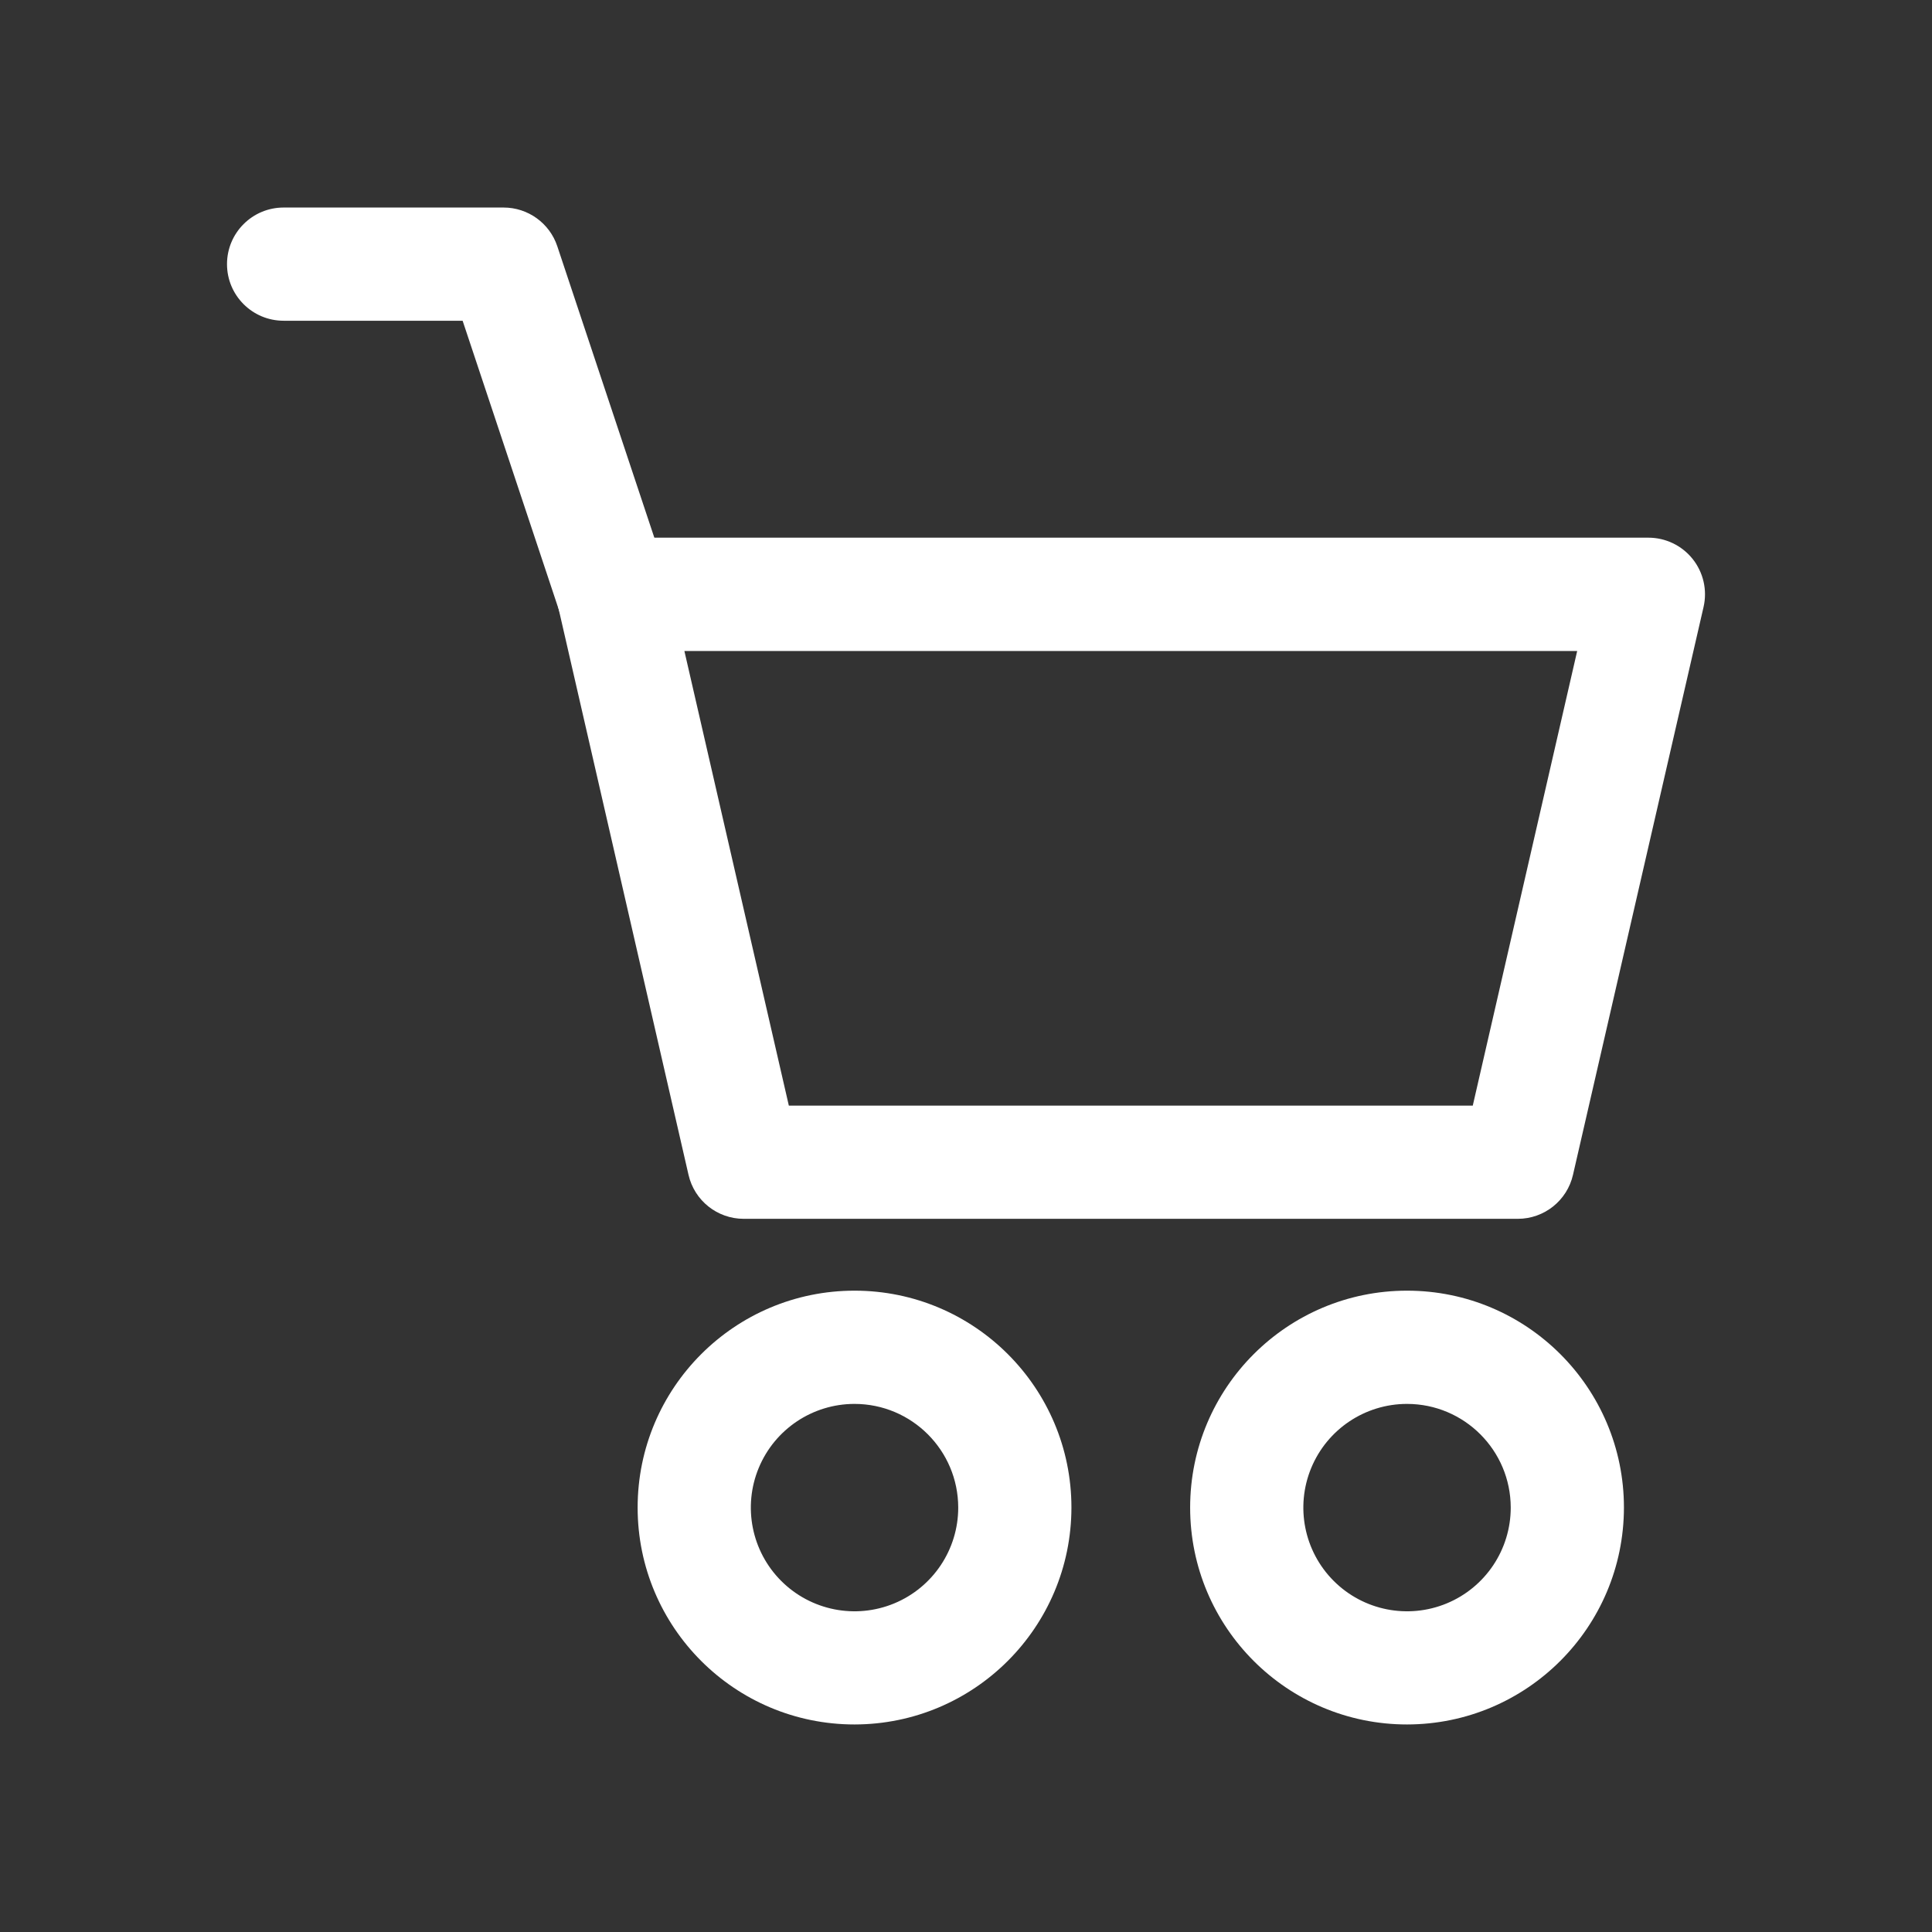<svg version="1.1" xmlns="http://www.w3.org/2000/svg" xmlns:xlink="http://www.w3.org/1999/xlink" width="512px" height="512px" viewBox="0,0,256,256"><rect x="0" y="0" width="256" height="256" fill="#333333" stroke="none"/><g fill="#ffffff" fill-rule="nonzero" stroke="none" stroke-width="1" stroke-linecap="butt" stroke-linejoin="miter" stroke-miterlimit="10" stroke-dasharray="" stroke-dashoffset="0" font-family="none" font-weight="none" font-size="none" text-anchor="none" style="mix-blend-mode: normal"><g transform="translate(2.23,3.5) scale(0.5,0.5)"><g id="_1"><path d="M397.78,316h-205.13c-7.01,0.011 -13.094,-4.835 -14.65,-11.67l-34.54,-150.48c-1.023,-4.453 0.038,-9.13 2.885,-12.704c2.846,-3.574 7.166,-5.656 11.735,-5.656h274.27c4.574,-0.01 8.903,2.069 11.756,5.644c2.853,3.576 3.919,8.258 2.894,12.716l-34.6,150.48c-1.554,6.825 -7.621,11.667 -14.62,11.67zM204.59,286h181.25l27.67,-120.48h-236.6z"></path><path d="M222,450c-31.745,0 -57.48,-25.735 -57.48,-57.48c0,-31.745 25.735,-57.48 57.48,-57.48c31.745,0 57.48,25.735 57.48,57.48c-0.033,31.732 -25.748,57.447 -57.48,57.48zM222,365.05c-11.116,0 -21.136,6.696 -25.389,16.966c-4.253,10.27 -1.9,22.09 5.961,29.949c7.861,7.858 19.683,10.207 29.951,5.951c10.268,-4.257 16.961,-14.28 16.957,-25.395c-0.017,-15.168 -12.312,-27.459 -27.48,-27.47z"></path><path d="M368.42,450c-31.745,0 -57.48,-25.735 -57.48,-57.48c0,-31.745 25.735,-57.48 57.48,-57.48c31.745,0 57.48,25.735 57.48,57.48c-0.033,31.732 -25.748,57.447 -57.48,57.48zM368.42,365.05c-11.116,0 -21.136,6.696 -25.389,16.966c-4.253,10.27 -1.9,22.09 5.961,29.949c7.861,7.858 19.683,10.207 29.951,5.951c10.268,-4.257 16.961,-14.28 16.957,-25.395c-0.017,-15.168 -12.312,-27.459 -27.48,-27.47z"></path><path d="M158.08,165.49c-6.457,-0.001 -12.19,-4.134 -14.23,-10.26l-25.71,-77.23h-47.44c-8.284,0 -15,-6.716 -15,-15c0,-8.284 6.716,-15 15,-15h58.3c6.457,0.001 12.19,4.134 14.23,10.26l29.13,87.49c1.523,4.574 0.756,9.601 -2.063,13.512c-2.819,3.911 -7.346,6.228 -12.167,6.228z"></path></g></g></g></svg>